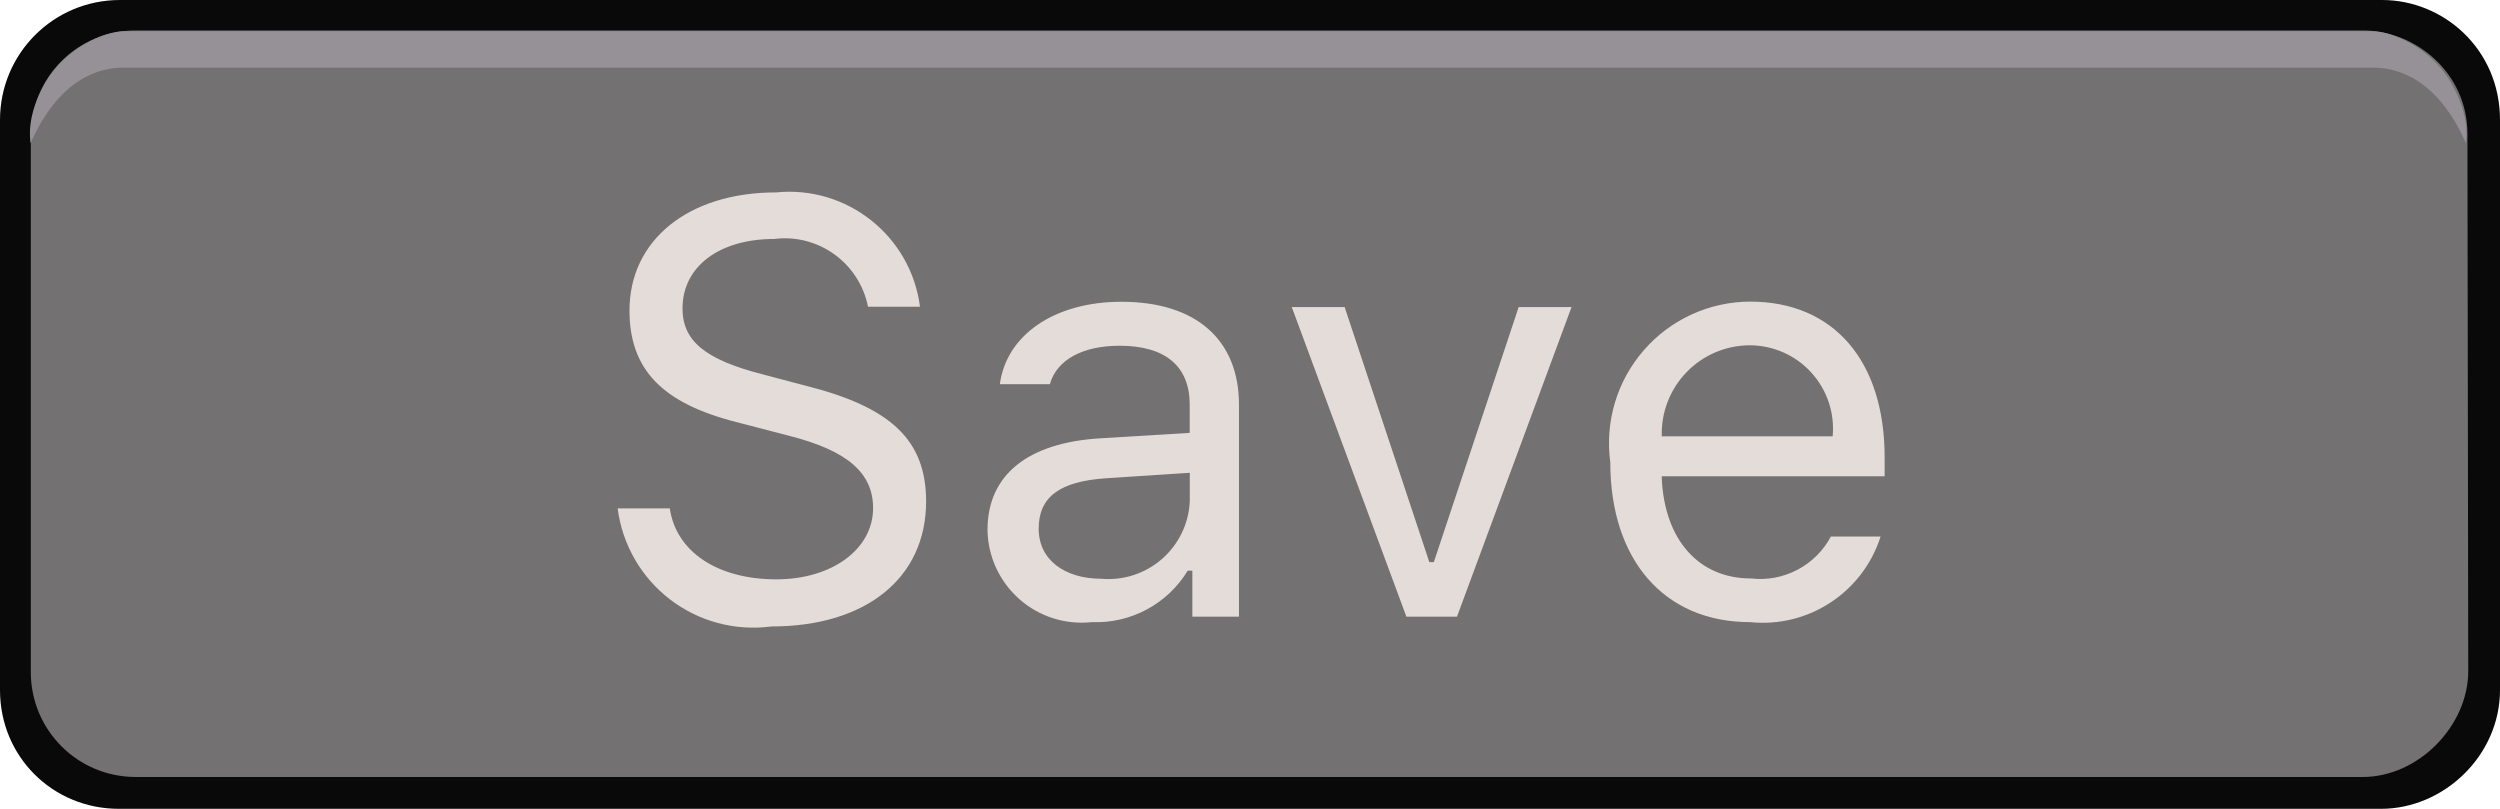 <?xml version="1.0" encoding="utf-8"?>
<svg width="34px" height="11px" viewBox="0 0 34 11" version="1.1" xmlns:xlink="http://www.w3.org/1999/xlink" xmlns="http://www.w3.org/2000/svg">
  <defs>
    <linearGradient x1="8.953" y1="0.781" x2="8.922" y2="9.812" id="gradient_1">
      <stop offset="0" stop-color="#737172" />
      <stop offset="1" stop-color="#6E686D" />
    </linearGradient>
    <path d="M0 0L34 0L34 11L0 11L0 0Z" id="path_1" />
    <rect width="34" height="11" id="artboard_1" />
    <clipPath id="clip_1">
      <use xlink:href="#artboard_1" clip-rule="evenodd" />
    </clipPath>
    <clipPath id="mask_1">
      <use xlink:href="#path_1" />
    </clipPath>
  </defs>
  <g id="bmp00148" clip-path="url(#clip_1)">
    <path d="M0 0L34 0L34 11L0 11L0 0Z" id="Background" fill="none" fill-rule="evenodd" stroke="none" />
    <g clip-path="url(#mask_1)">
      <path d="M0.5 2.501L0.5 1.501C0.5 1.225 0.598 0.989 0.793 0.794C0.988 0.599 1.224 0.501 1.5 0.501L32.5 0.501C32.776 0.501 33.012 0.599 33.207 0.794C33.402 0.989 33.5 1.225 33.5 1.501L33.5 9.501C33.5 9.777 33.402 10.013 33.207 10.208C33.012 10.403 32.776 10.501 32.5 10.501L1.5 10.501C1.224 10.501 0.988 10.403 0.793 10.208C0.598 10.013 0.5 9.777 0.5 9.501L0.5 2.501Z" id="rect16470" fill="#FFFFFF" fill-opacity="0" fill-rule="evenodd" stroke="none" />
      <path d="M32.382 11C31.526 11 1.618 11 1.618 11C0.714 11 0 10.289 0 9.386L0 1.632C0 0.728 0.728 0 1.632 0C1.632 0 23.73 0 32.396 0C33.229 0 34 0.665 34 1.632L34 9.385C34 10.273 33.238 11 32.382 11L32.382 11Z" id="rect10608" fill="#0A090A" fill-rule="evenodd" stroke="none" />
      <path d="M1.846 0.414L32.133 0.414C32.857 0.414 33.557 0.996 33.557 1.819C33.557 2.618 33.568 7.907 33.568 9.128C33.568 9.871 32.891 10.567 32.133 10.567L1.846 10.567C1.056 10.567 0.419 9.93 0.419 9.14L0.419 1.841C0.419 1.051 1.056 0.414 1.846 0.414L1.846 0.414Z" id="rect7997" fill="url(#gradient_1)" fill-rule="evenodd" stroke="none" />
      <path d="M1.695 0.424C1.412 0.424 0.887 0.658 0.619 1.121C0.347 1.592 0.414 1.897 0.414 1.943C0.414 1.997 0.761 0.92 1.68 0.92L32.273 0.92C33.192 0.92 33.539 1.997 33.539 1.943C33.539 1.897 33.604 1.592 33.332 1.121C33.065 0.658 32.539 0.424 32.256 0.424C31.686 0.423 2.368 0.424 1.695 0.424L1.695 0.424Z" id="rect10605" fill="#959197" fill-rule="evenodd" stroke="none" />
      <path d="M1.471 3.046L1.471 2.228C1.471 2.002 1.563 1.809 1.747 1.649C1.931 1.489 2.153 1.409 2.413 1.409L15.588 1.409C15.847 1.409 16.069 1.489 16.253 1.649C16.437 1.809 16.529 2.002 16.529 2.228L16.529 8.773C16.529 8.999 16.437 9.192 16.253 9.352C16.069 9.511 15.847 9.591 15.588 9.591L2.413 9.591C2.153 9.591 1.931 9.511 1.747 9.352C1.563 9.192 1.471 8.999 1.471 8.773L1.471 3.046Z" id="path31121" fill="#FFFFFF" fill-opacity="0" fill-rule="evenodd" stroke="none" />
      <path d="M8.4 6.914C8.463 7.405 8.719 7.85 9.111 8.151C9.504 8.453 10 8.585 10.49 8.52C11.779 8.52 12.595 7.86 12.595 6.82C12.595 5.992 12.126 5.539 10.958 5.246L10.368 5.09C9.591 4.89 9.282 4.637 9.282 4.195C9.282 3.625 9.782 3.25 10.528 3.25C11.13 3.174 11.687 3.577 11.805 4.172L12.512 4.172C12.388 3.209 11.519 2.519 10.553 2.617C9.362 2.617 8.561 3.265 8.561 4.222C8.561 5.022 9.002 5.484 10.022 5.742L10.745 5.93C11.522 6.13 11.874 6.43 11.874 6.91C11.874 7.469 11.315 7.879 10.558 7.879C9.758 7.879 9.195 7.504 9.109 6.914L8.4 6.914ZM14.978 7.871C14.49 7.871 14.126 7.621 14.126 7.191C14.126 6.761 14.407 6.546 15.048 6.504L16.181 6.43L16.181 6.817C16.168 7.119 16.031 7.403 15.803 7.602C15.575 7.801 15.276 7.898 14.975 7.871L14.978 7.871ZM14.853 8.461C15.381 8.481 15.879 8.213 16.153 7.761L16.216 7.761L16.216 8.387L16.85 8.387L16.85 5.504C16.85 4.629 16.276 4.104 15.25 4.104C14.35 4.104 13.688 4.549 13.598 5.225L14.278 5.225C14.372 4.893 14.723 4.702 15.227 4.702C15.856 4.702 16.18 4.987 16.18 5.502L16.18 5.887L14.965 5.961C13.985 6.02 13.43 6.453 13.43 7.207C13.435 7.568 13.593 7.909 13.863 8.148C14.133 8.387 14.492 8.5 14.85 8.461L14.853 8.461ZM21.373 4.176L20.654 4.176L19.5 7.645L19.439 7.645L18.287 4.176L17.568 4.176L19.127 8.387L19.815 8.387L21.373 4.176ZM23.795 4.696C24.114 4.696 24.418 4.83 24.633 5.066C24.848 5.301 24.954 5.617 24.924 5.934L22.6 5.934C22.59 5.61 22.711 5.296 22.936 5.063C23.161 4.829 23.471 4.697 23.795 4.696L23.795 4.696ZM24.9 7.297C24.689 7.692 24.259 7.918 23.814 7.867C23.1 7.867 22.639 7.34 22.6 6.508L22.6 6.477L25.631 6.477L25.631 6.219C25.631 4.91 24.94 4.102 23.803 4.102C23.248 4.103 22.72 4.344 22.356 4.763C21.991 5.181 21.825 5.737 21.9 6.287C21.9 7.617 22.635 8.461 23.8 8.461C24.593 8.543 25.334 8.057 25.576 7.297L24.9 7.297Z" id="path16472" fill="#E4DCD9" fill-rule="evenodd" stroke="none" />
    </g>
  </g>
</svg>